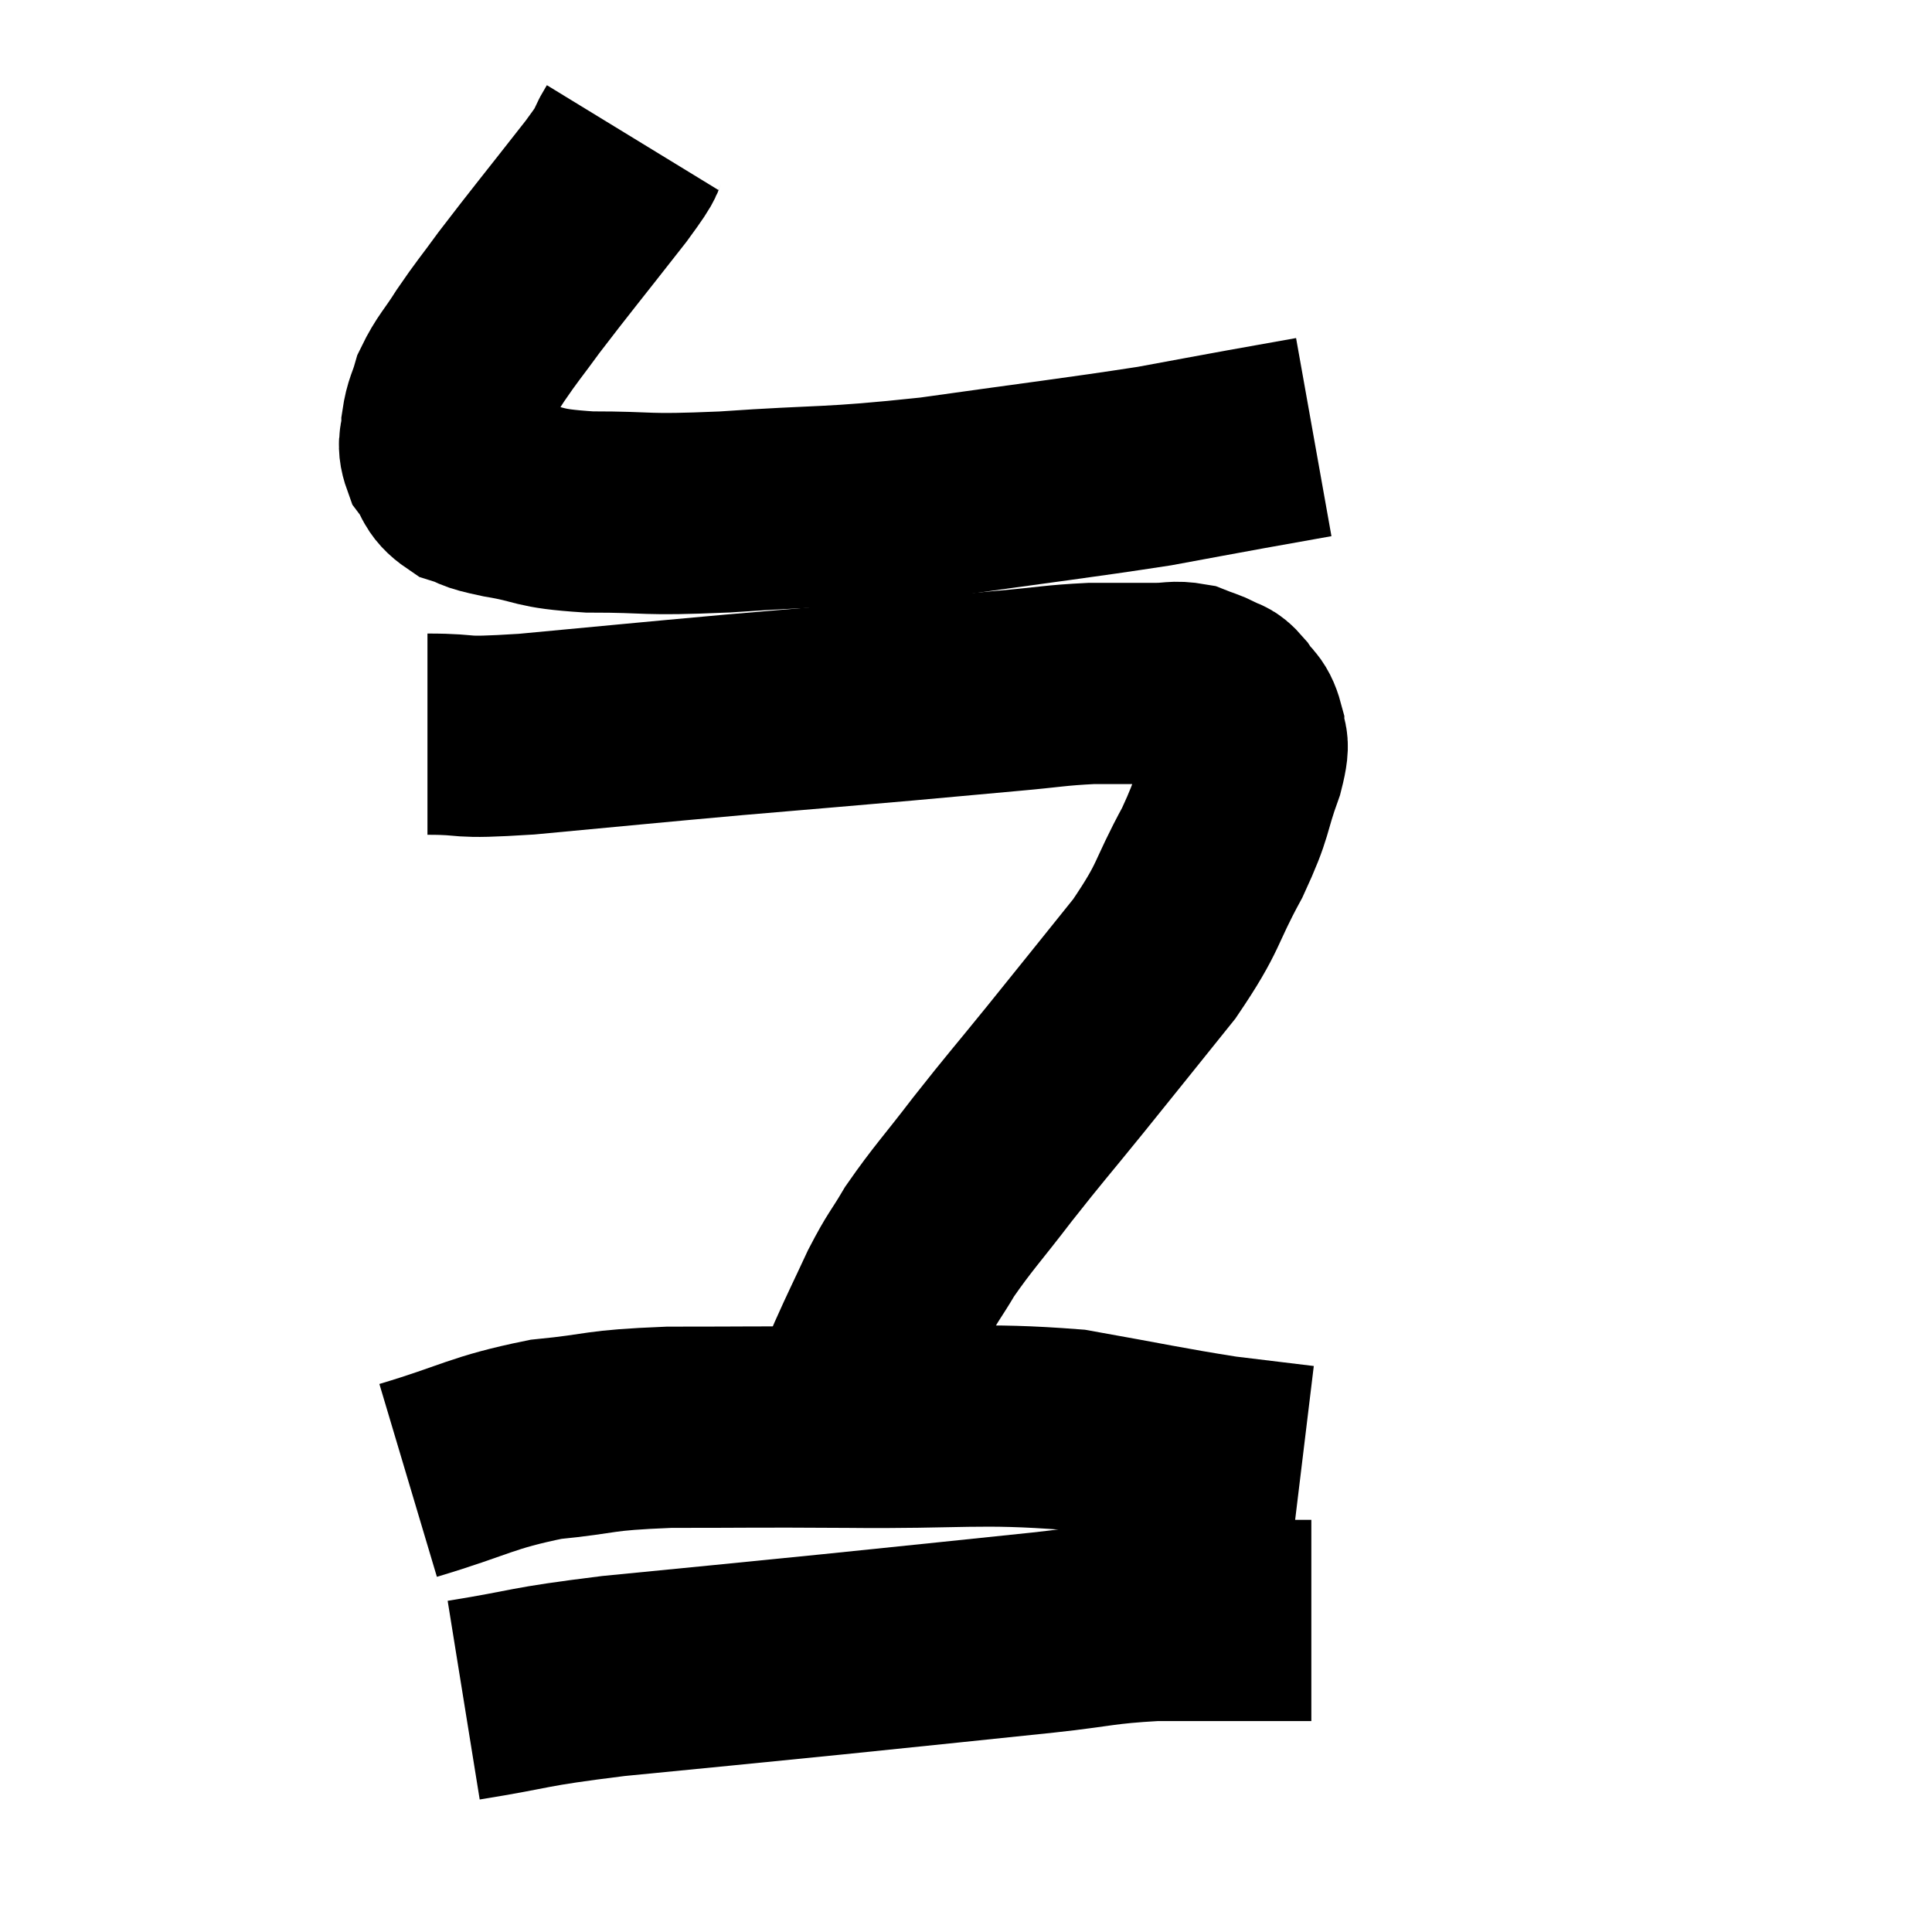 <svg width="48" height="48" viewBox="0 0 48 48" xmlns="http://www.w3.org/2000/svg"><path d="M 15.72 3.42 C 15.39 3.96, 15.765 3.54, 15.06 4.5 C 13.98 5.88, 13.68 6.24, 12.9 7.26 C 12.42 7.92, 12.36 7.965, 11.94 8.58 C 11.58 9.15, 11.46 9.225, 11.22 9.72 C 11.1 10.14, 11.04 10.155, 10.98 10.56 C 10.98 10.95, 10.845 10.965, 10.98 11.34 C 11.25 11.7, 11.145 11.805, 11.52 12.06 C 12 12.21, 11.7 12.195, 12.48 12.36 C 13.56 12.54, 13.26 12.63, 14.64 12.72 C 16.32 12.72, 15.87 12.81, 18 12.72 C 20.58 12.54, 20.49 12.645, 23.16 12.36 C 25.92 11.97, 26.73 11.88, 28.68 11.58 C 29.82 11.37, 29.97 11.34, 30.96 11.16 C 31.8 11.01, 32.22 10.935, 32.64 10.86 C 32.64 10.86, 32.64 10.86, 32.64 10.86 C 32.64 10.86, 32.64 10.86, 32.64 10.86 L 32.64 10.86" fill="none" stroke="black" stroke-width="5"></path><path d="M 10.62 18.24 C 11.85 18.24, 11.175 18.36, 13.08 18.24 C 15.66 18, 15.9 17.97, 18.24 17.76 C 20.34 17.58, 20.73 17.55, 22.44 17.4 C 23.76 17.28, 23.91 17.265, 25.08 17.16 C 26.1 17.07, 26.205 17.025, 27.12 16.98 C 27.93 16.98, 28.14 16.98, 28.74 16.98 C 29.13 16.98, 29.175 16.92, 29.52 16.98 C 29.82 17.1, 29.88 17.1, 30.12 17.22 C 30.3 17.34, 30.285 17.235, 30.48 17.46 C 30.69 17.79, 30.795 17.73, 30.9 18.12 C 30.9 18.57, 31.095 18.255, 30.9 19.02 C 30.51 20.1, 30.675 19.98, 30.12 21.18 C 29.4 22.5, 29.595 22.47, 28.68 23.82 C 27.57 25.2, 27.465 25.335, 26.46 26.58 C 25.56 27.69, 25.5 27.735, 24.66 28.8 C 23.88 29.82, 23.685 30, 23.1 30.84 C 22.71 31.5, 22.71 31.41, 22.32 32.16 C 21.93 33, 21.855 33.135, 21.54 33.84 C 21.3 34.41, 21.24 34.53, 21.06 34.98 C 20.94 35.31, 20.895 35.43, 20.82 35.64 C 20.79 35.73, 20.775 35.775, 20.76 35.82 L 20.76 35.82" fill="none" stroke="black" stroke-width="5"></path><path d="M 10.14 36.78 C 11.85 36.27, 11.94 36.09, 13.56 35.76 C 15.09 35.61, 14.745 35.535, 16.62 35.46 C 18.84 35.46, 18.555 35.445, 21.06 35.46 C 23.85 35.49, 24.315 35.34, 26.64 35.52 C 28.5 35.85, 28.935 35.955, 30.36 36.18 L 32.34 36.42" fill="none" stroke="black" stroke-width="5"></path><path d="M 11.52 42.24 C 13.38 41.94, 12.945 41.925, 15.24 41.64 C 17.97 41.37, 18.03 41.37, 20.7 41.1 C 23.31 40.83, 23.925 40.77, 25.92 40.56 C 27.3 40.41, 27.345 40.335, 28.68 40.26 C 29.97 40.26, 30.285 40.26, 31.26 40.26 L 32.58 40.26" fill="none" stroke="black" stroke-width="5"></path></svg>